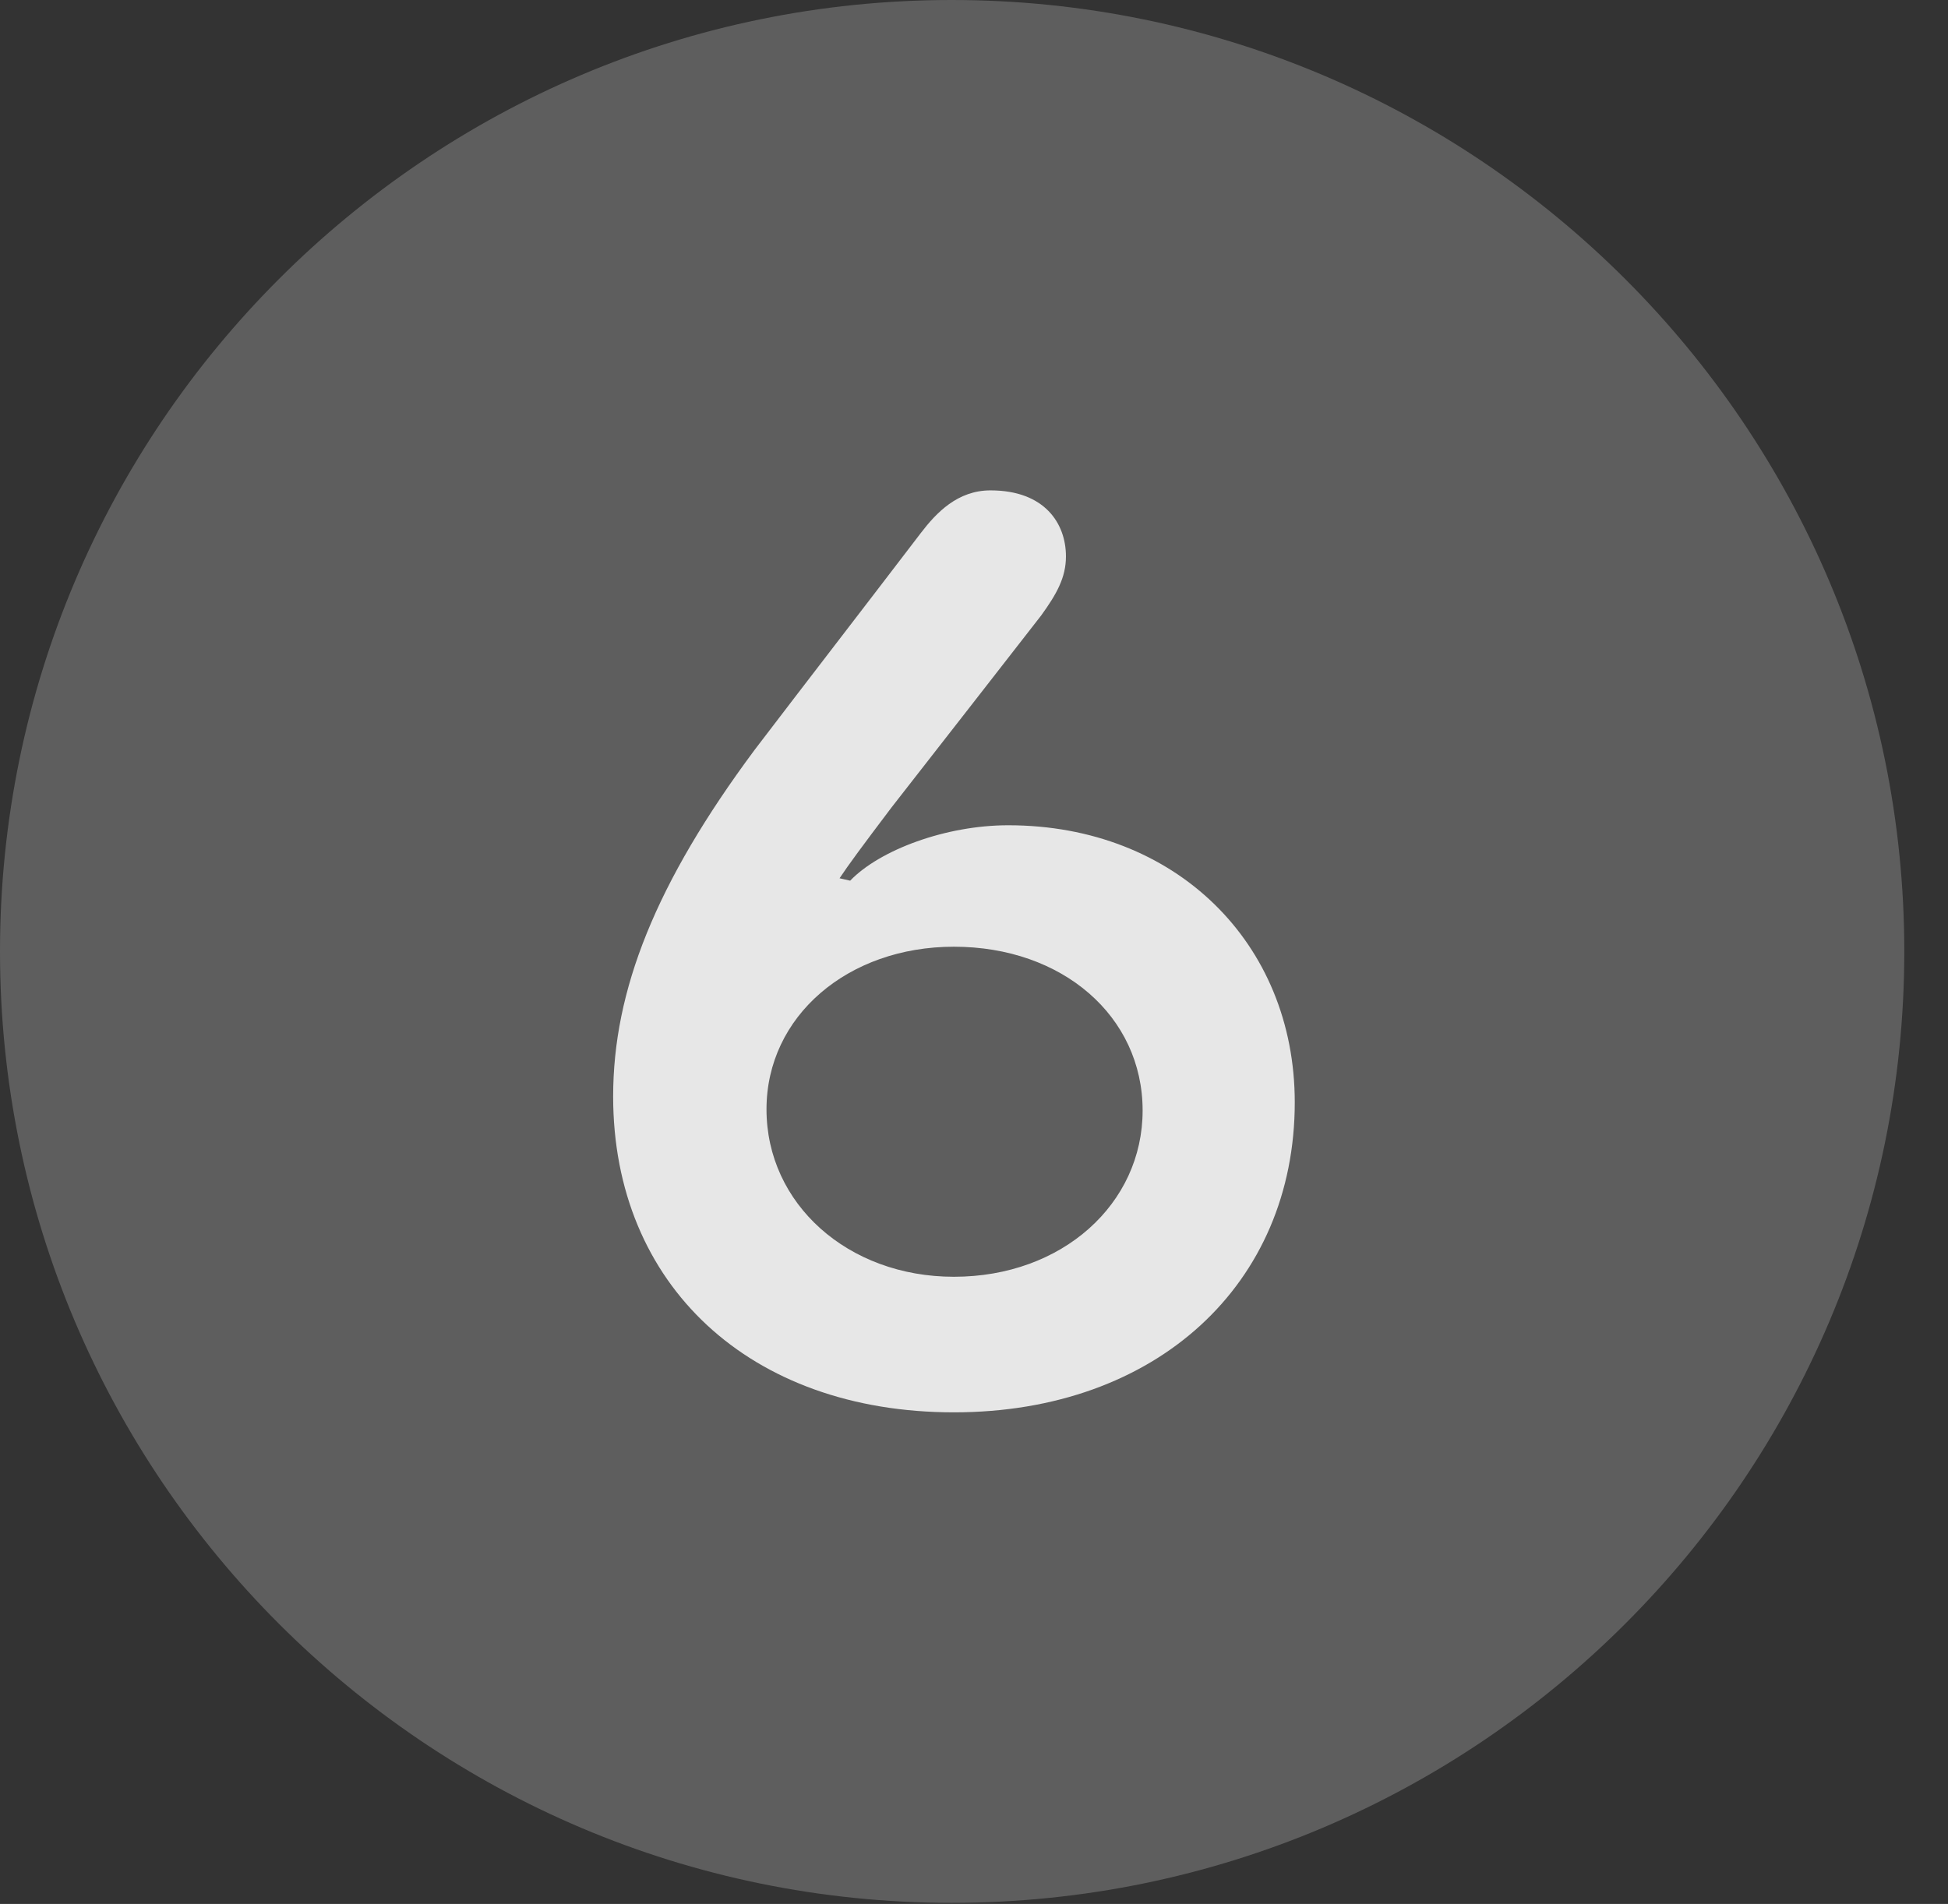 <?xml version="1.0" encoding="UTF-8"?>
<!--Generator: Apple Native CoreSVG 341-->
<!DOCTYPE svg
PUBLIC "-//W3C//DTD SVG 1.1//EN"
       "http://www.w3.org/Graphics/SVG/1.1/DTD/svg11.dtd">
<svg version="1.1" xmlns="http://www.w3.org/2000/svg" xmlns:xlink="http://www.w3.org/1999/xlink" viewBox="0 0 16.133 15.771">
 <rect x="0" y="0" width="16.133" height="15.771" fill="#333333" stroke="none"/>
 <g>
  <rect height="15.771" opacity="0" width="16.133" x="0" y="0"/>
  <path d="M7.881 15.762C12.236 15.762 15.771 12.227 15.771 7.881C15.771 3.535 12.236 0 7.881 0C3.535 0 0 3.535 0 7.881C0 12.227 3.535 15.762 7.881 15.762Z" fill="white" fill-opacity="0.212"/>
  <path d="M7.9 11.699C6.211 11.699 5.078 10.645 5.078 9.082C5.078 8.203 5.43 7.314 6.25 6.211C6.719 5.596 7.09 5.117 7.627 4.414C7.754 4.248 7.93 4.062 8.203 4.062C8.652 4.062 8.828 4.336 8.828 4.609C8.828 4.785 8.75 4.922 8.623 5.098C8.252 5.576 7.832 6.113 7.383 6.689C7.139 7.012 7.031 7.158 6.953 7.275L7.041 7.295C7.285 7.041 7.832 6.836 8.35 6.836C9.736 6.836 10.723 7.812 10.723 9.131C10.723 10.635 9.58 11.699 7.9 11.699ZM7.9 10.576C8.799 10.576 9.463 9.971 9.463 9.199C9.463 8.418 8.799 7.842 7.9 7.842C7.021 7.842 6.348 8.418 6.348 9.189C6.348 9.971 7.021 10.576 7.9 10.576Z" fill="white" fill-opacity="0.85"/>
 </g>
</svg>
